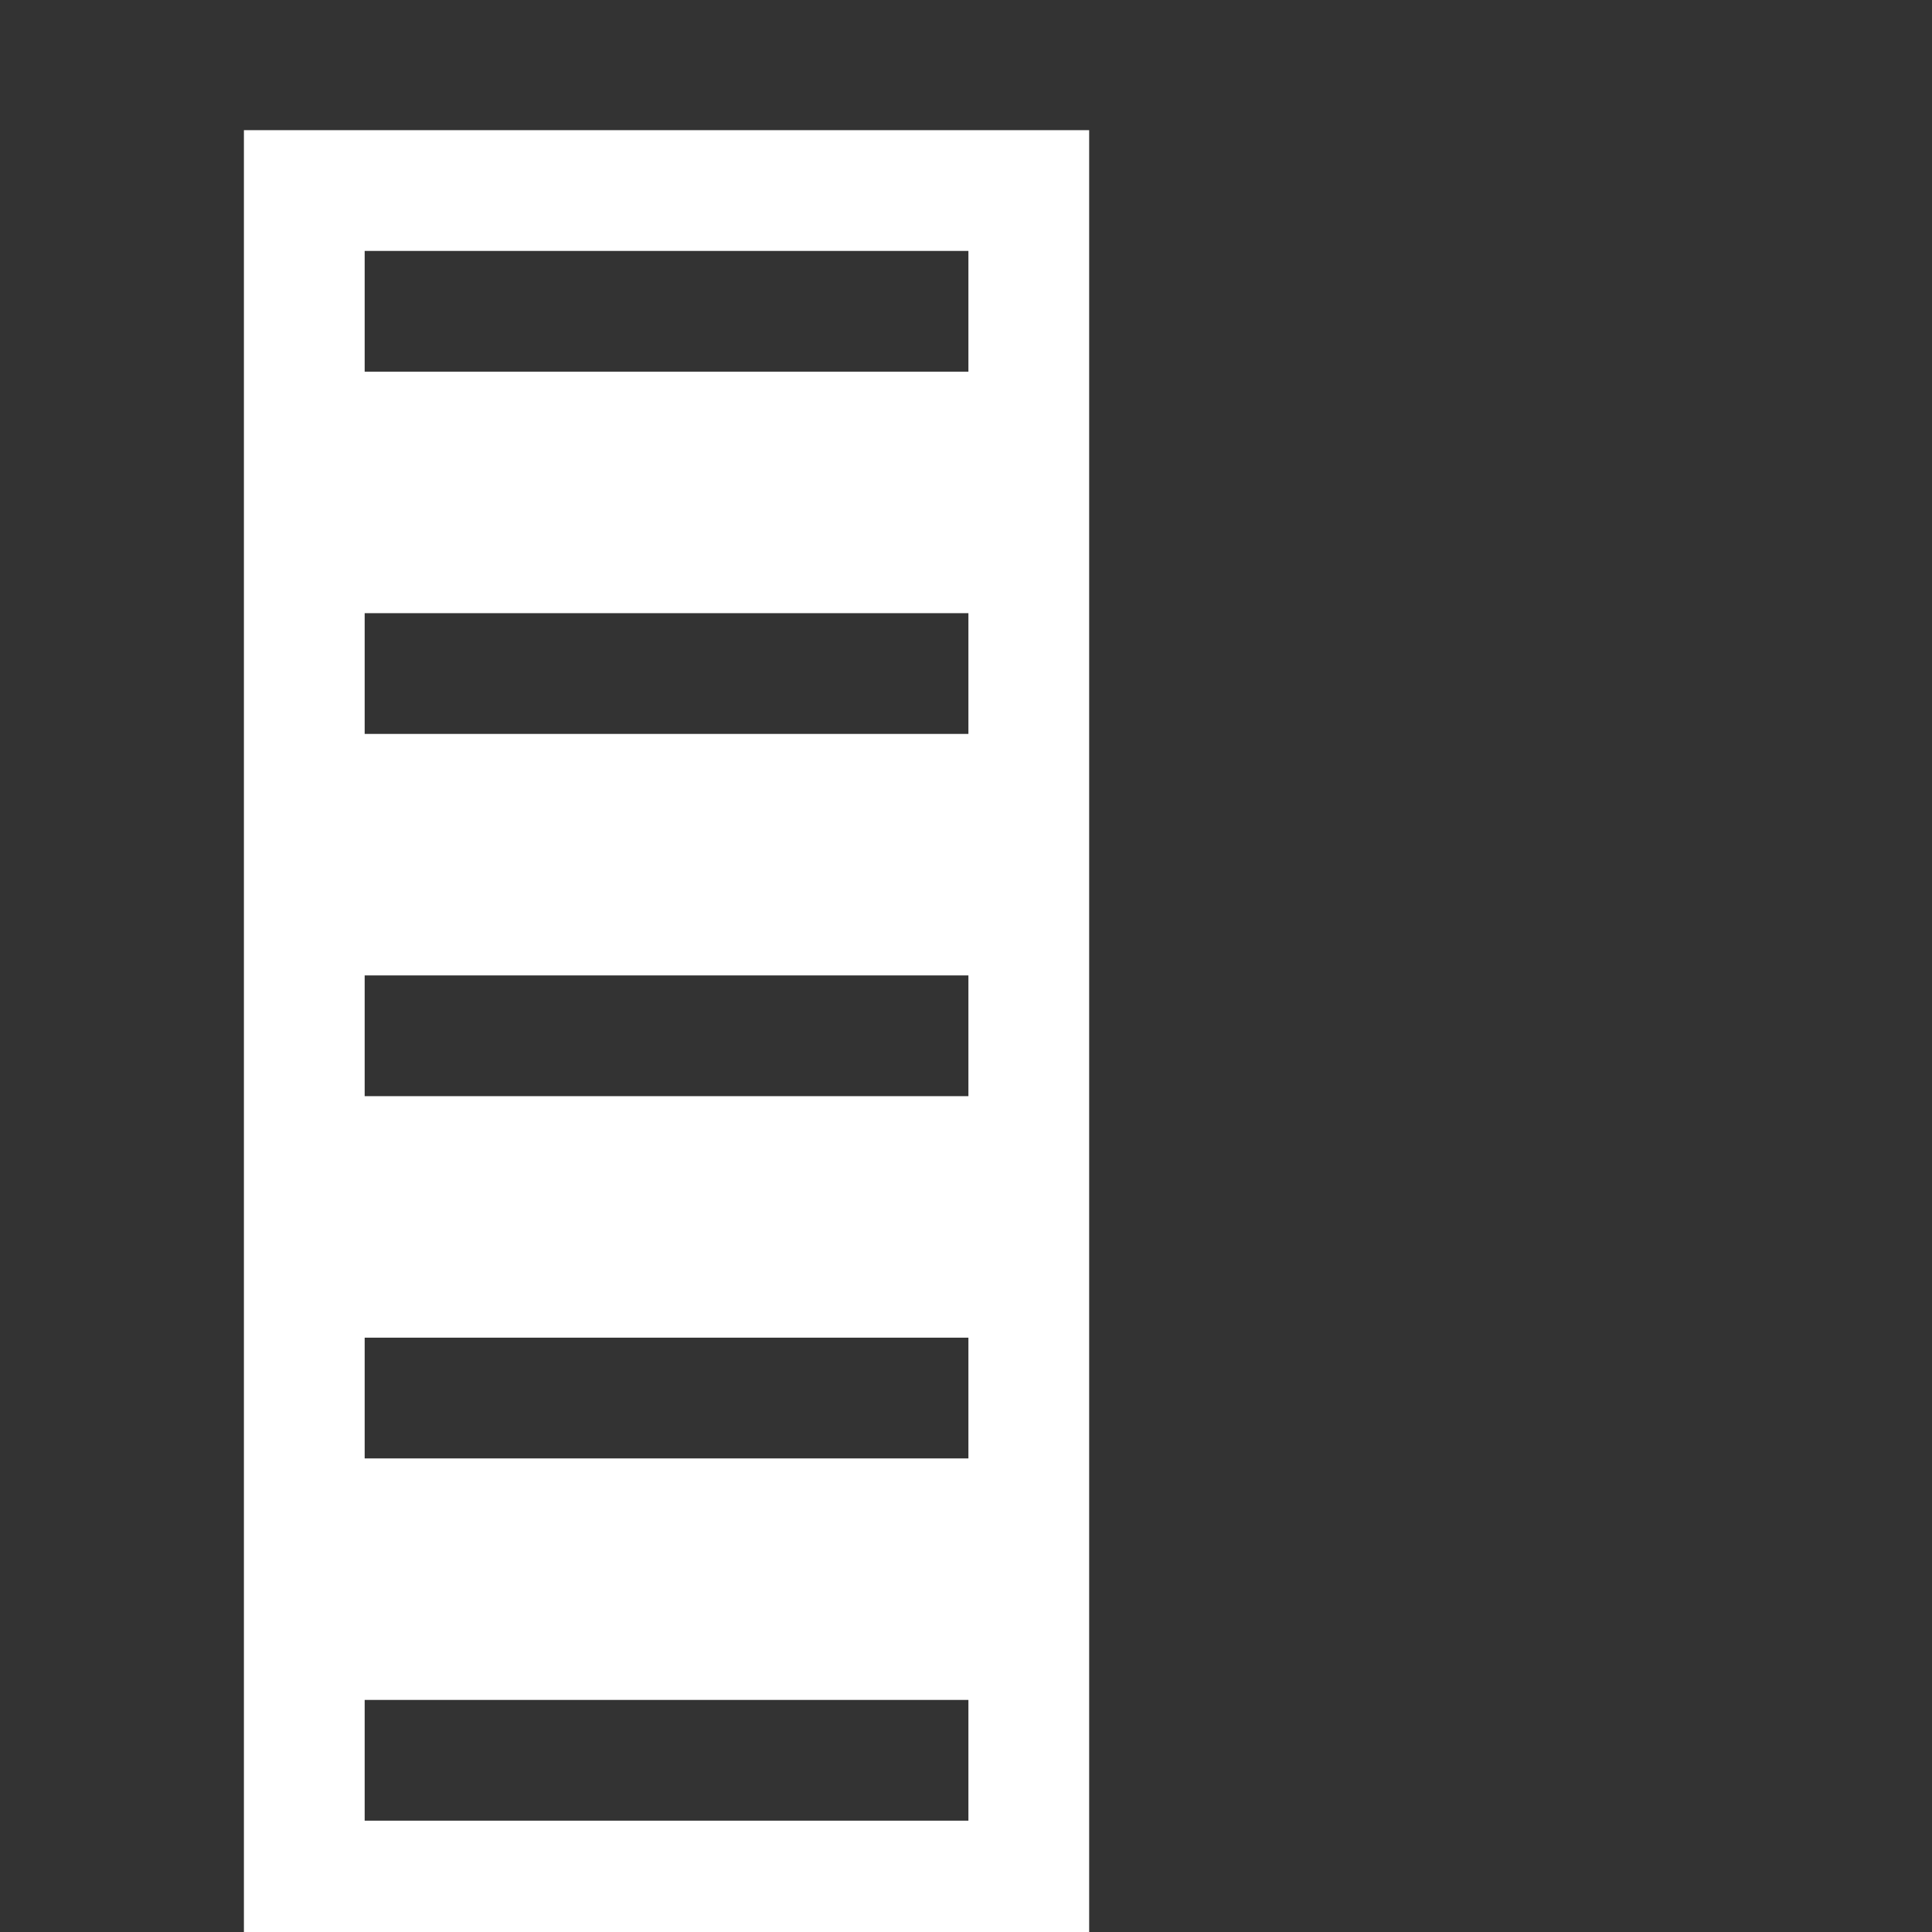 <svg width="16" height="16" viewBox="0 0 16 16" fill="none" xmlns="http://www.w3.org/2000/svg">
  <rect x="0" y="0" width="16" height="16" fill="#333333" stroke="none"/>
  <path d="M2.52 1.578H8.52V3.578H2.52V1.578ZM2.52 4.578H8.52V6.578H2.52V4.578ZM2.52 7.578H8.52V9.578H2.52V7.578ZM2.52 10.578H8.52V12.578H2.52V10.578ZM2.52 13.578H8.52V15.578H2.52V13.578Z" stroke="white" stroke-width="1" fill="none"/>
</svg>
